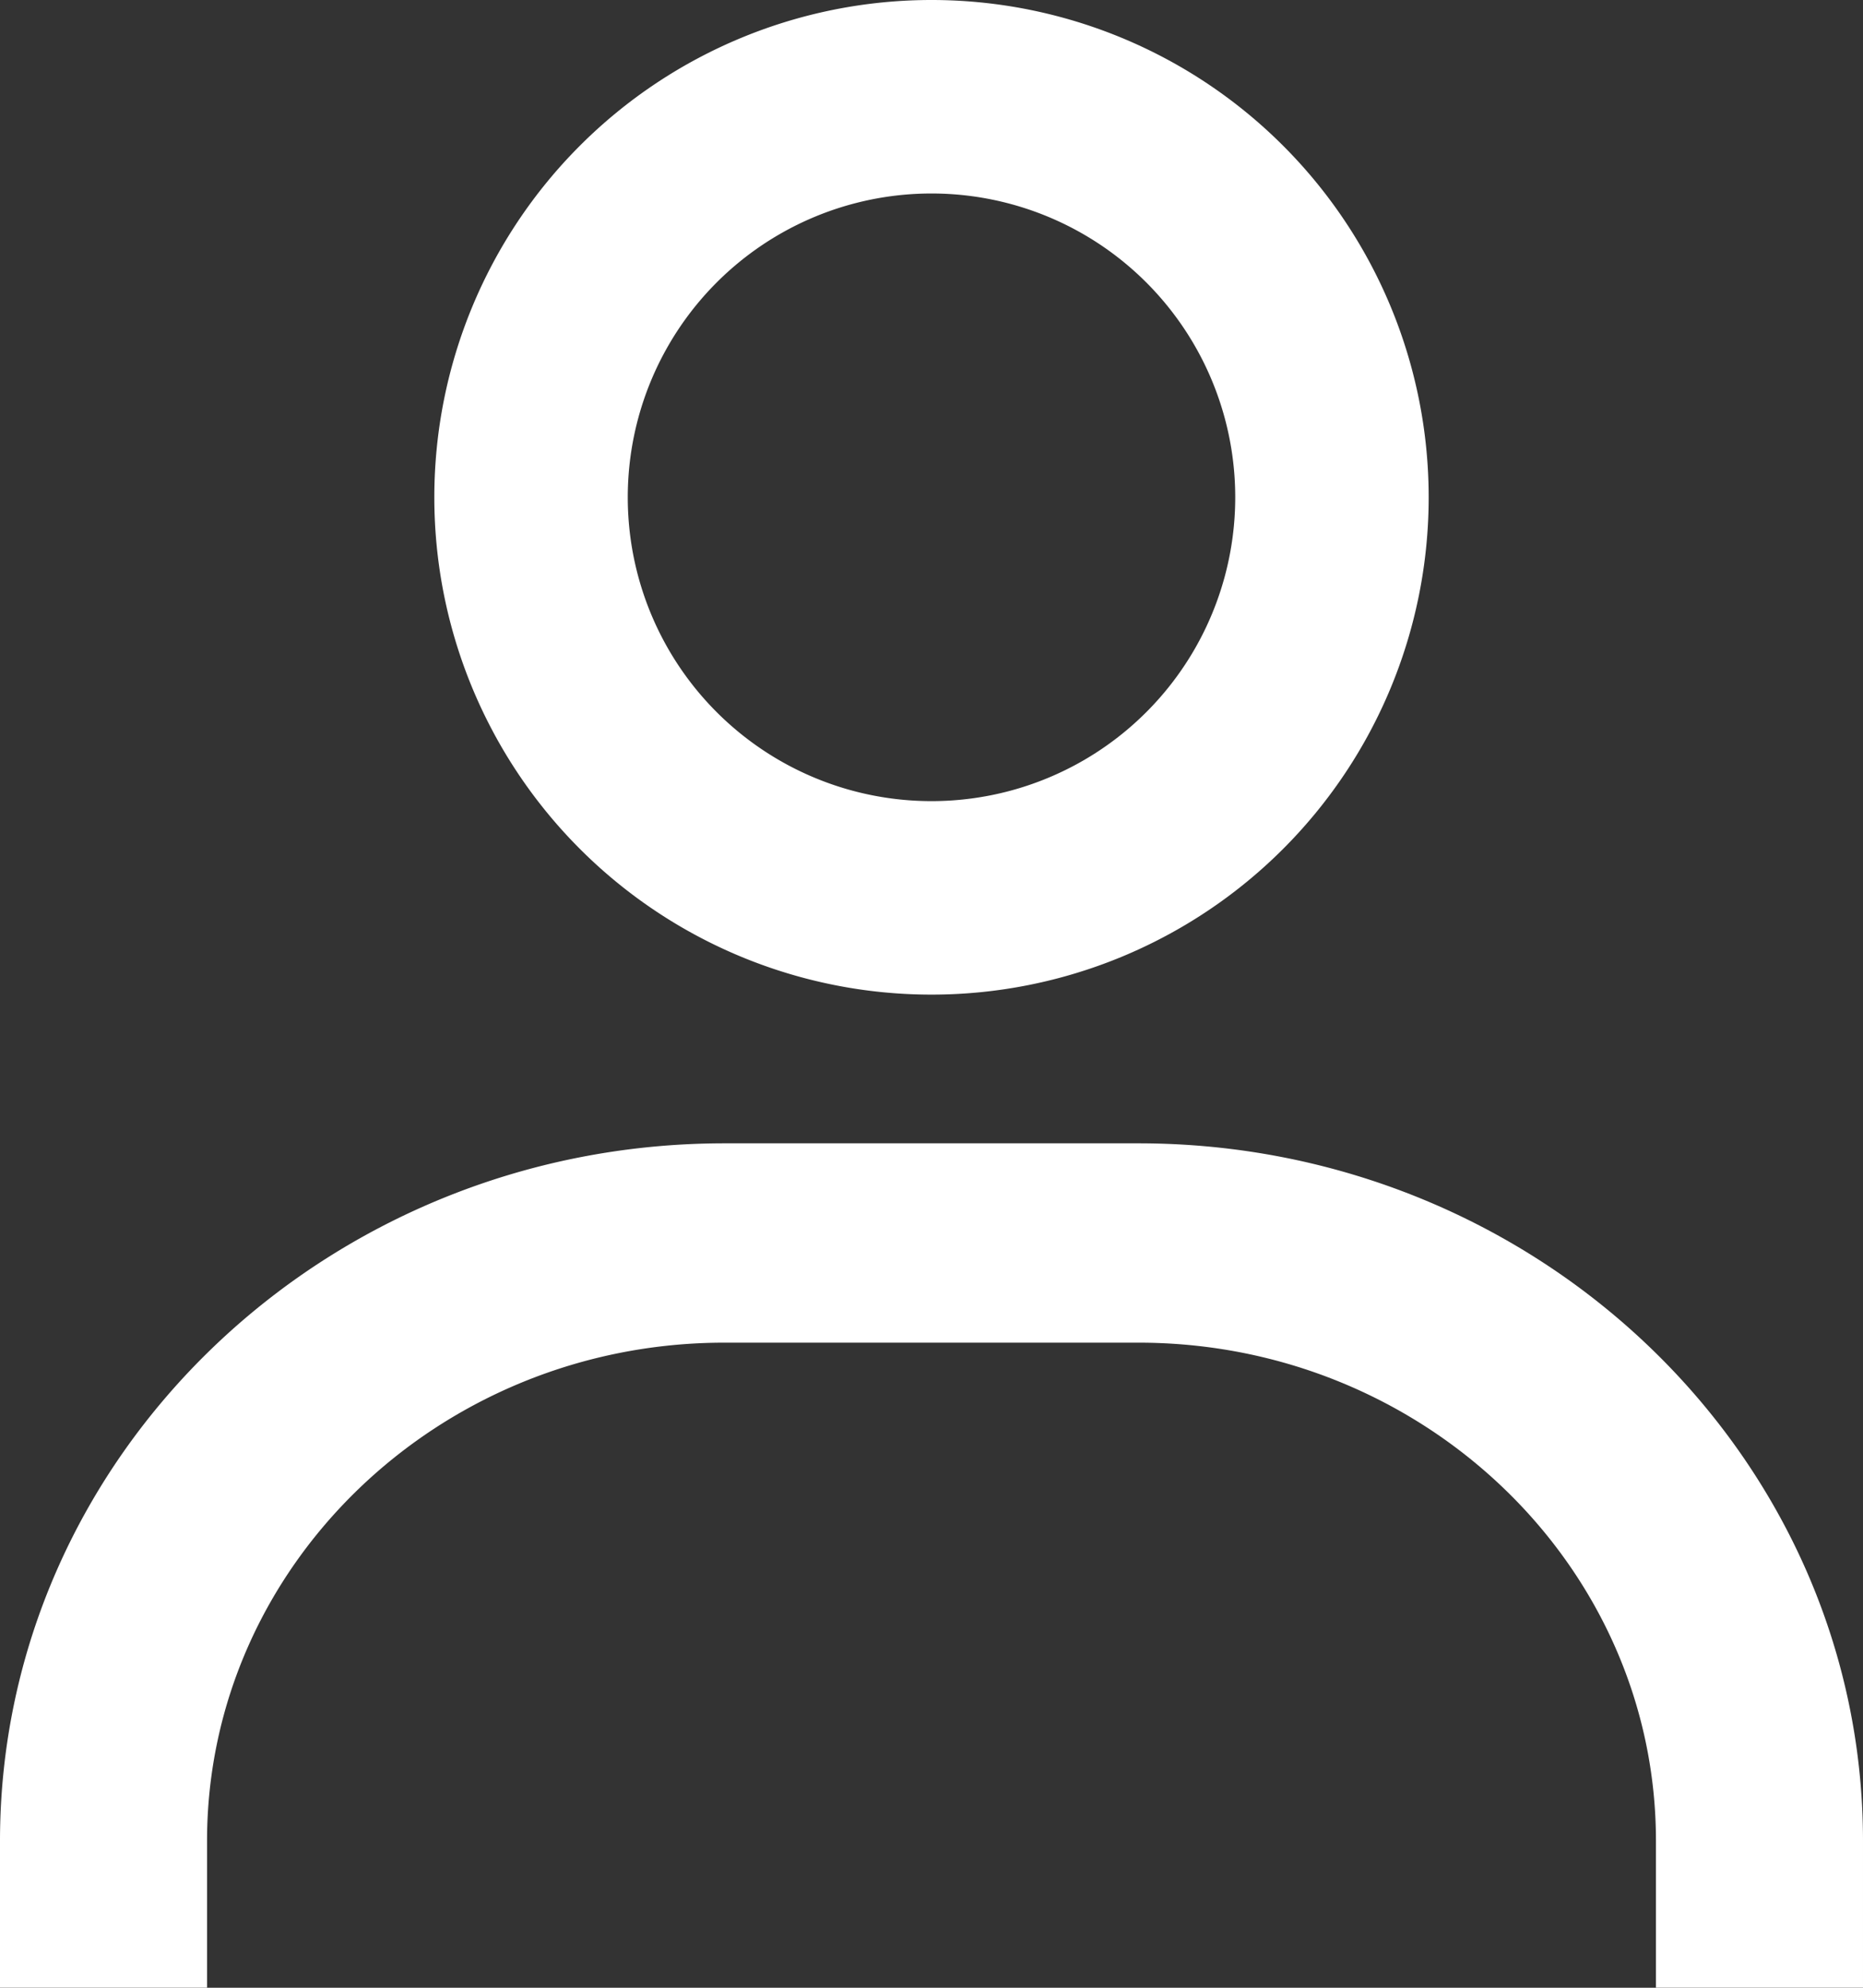 <svg xmlns="http://www.w3.org/2000/svg" width="30" height="32" viewBox="0 0 30 32" shape-rendering="auto">
<rect x="0" y="0" width="30" height="32" fill="#333333" stroke="none"/>
<path fill="#FFFFFF" d="M15 0a8.006 8.006 0 0 0-8.006 8.006 8.006 8.006 0 0 0 8.006 8.006 8.006 8.006 0 0 0 8.006-8.006 8.006 8.006 0 0 0-8.006-8.006zm0 3.115a4.89 4.89 0 0 1 4.891 4.891 4.89 4.89 0 0 1-4.891 4.891 4.89 4.89 0 0 1-4.891-4.891 4.89 4.89 0 0 1 4.891-4.891zm-3.334 15.291c-6.433 0-11.666 5.041-11.666 11.232v2.361h3.334v-2.361c0-4.424 3.737-8.023 8.332-8.023h6.668c4.595 0 8.332 3.6 8.332 8.023v2.361h3.334v-2.361c0-6.192-5.234-11.232-11.666-11.232h-6.668z"/>
</svg>